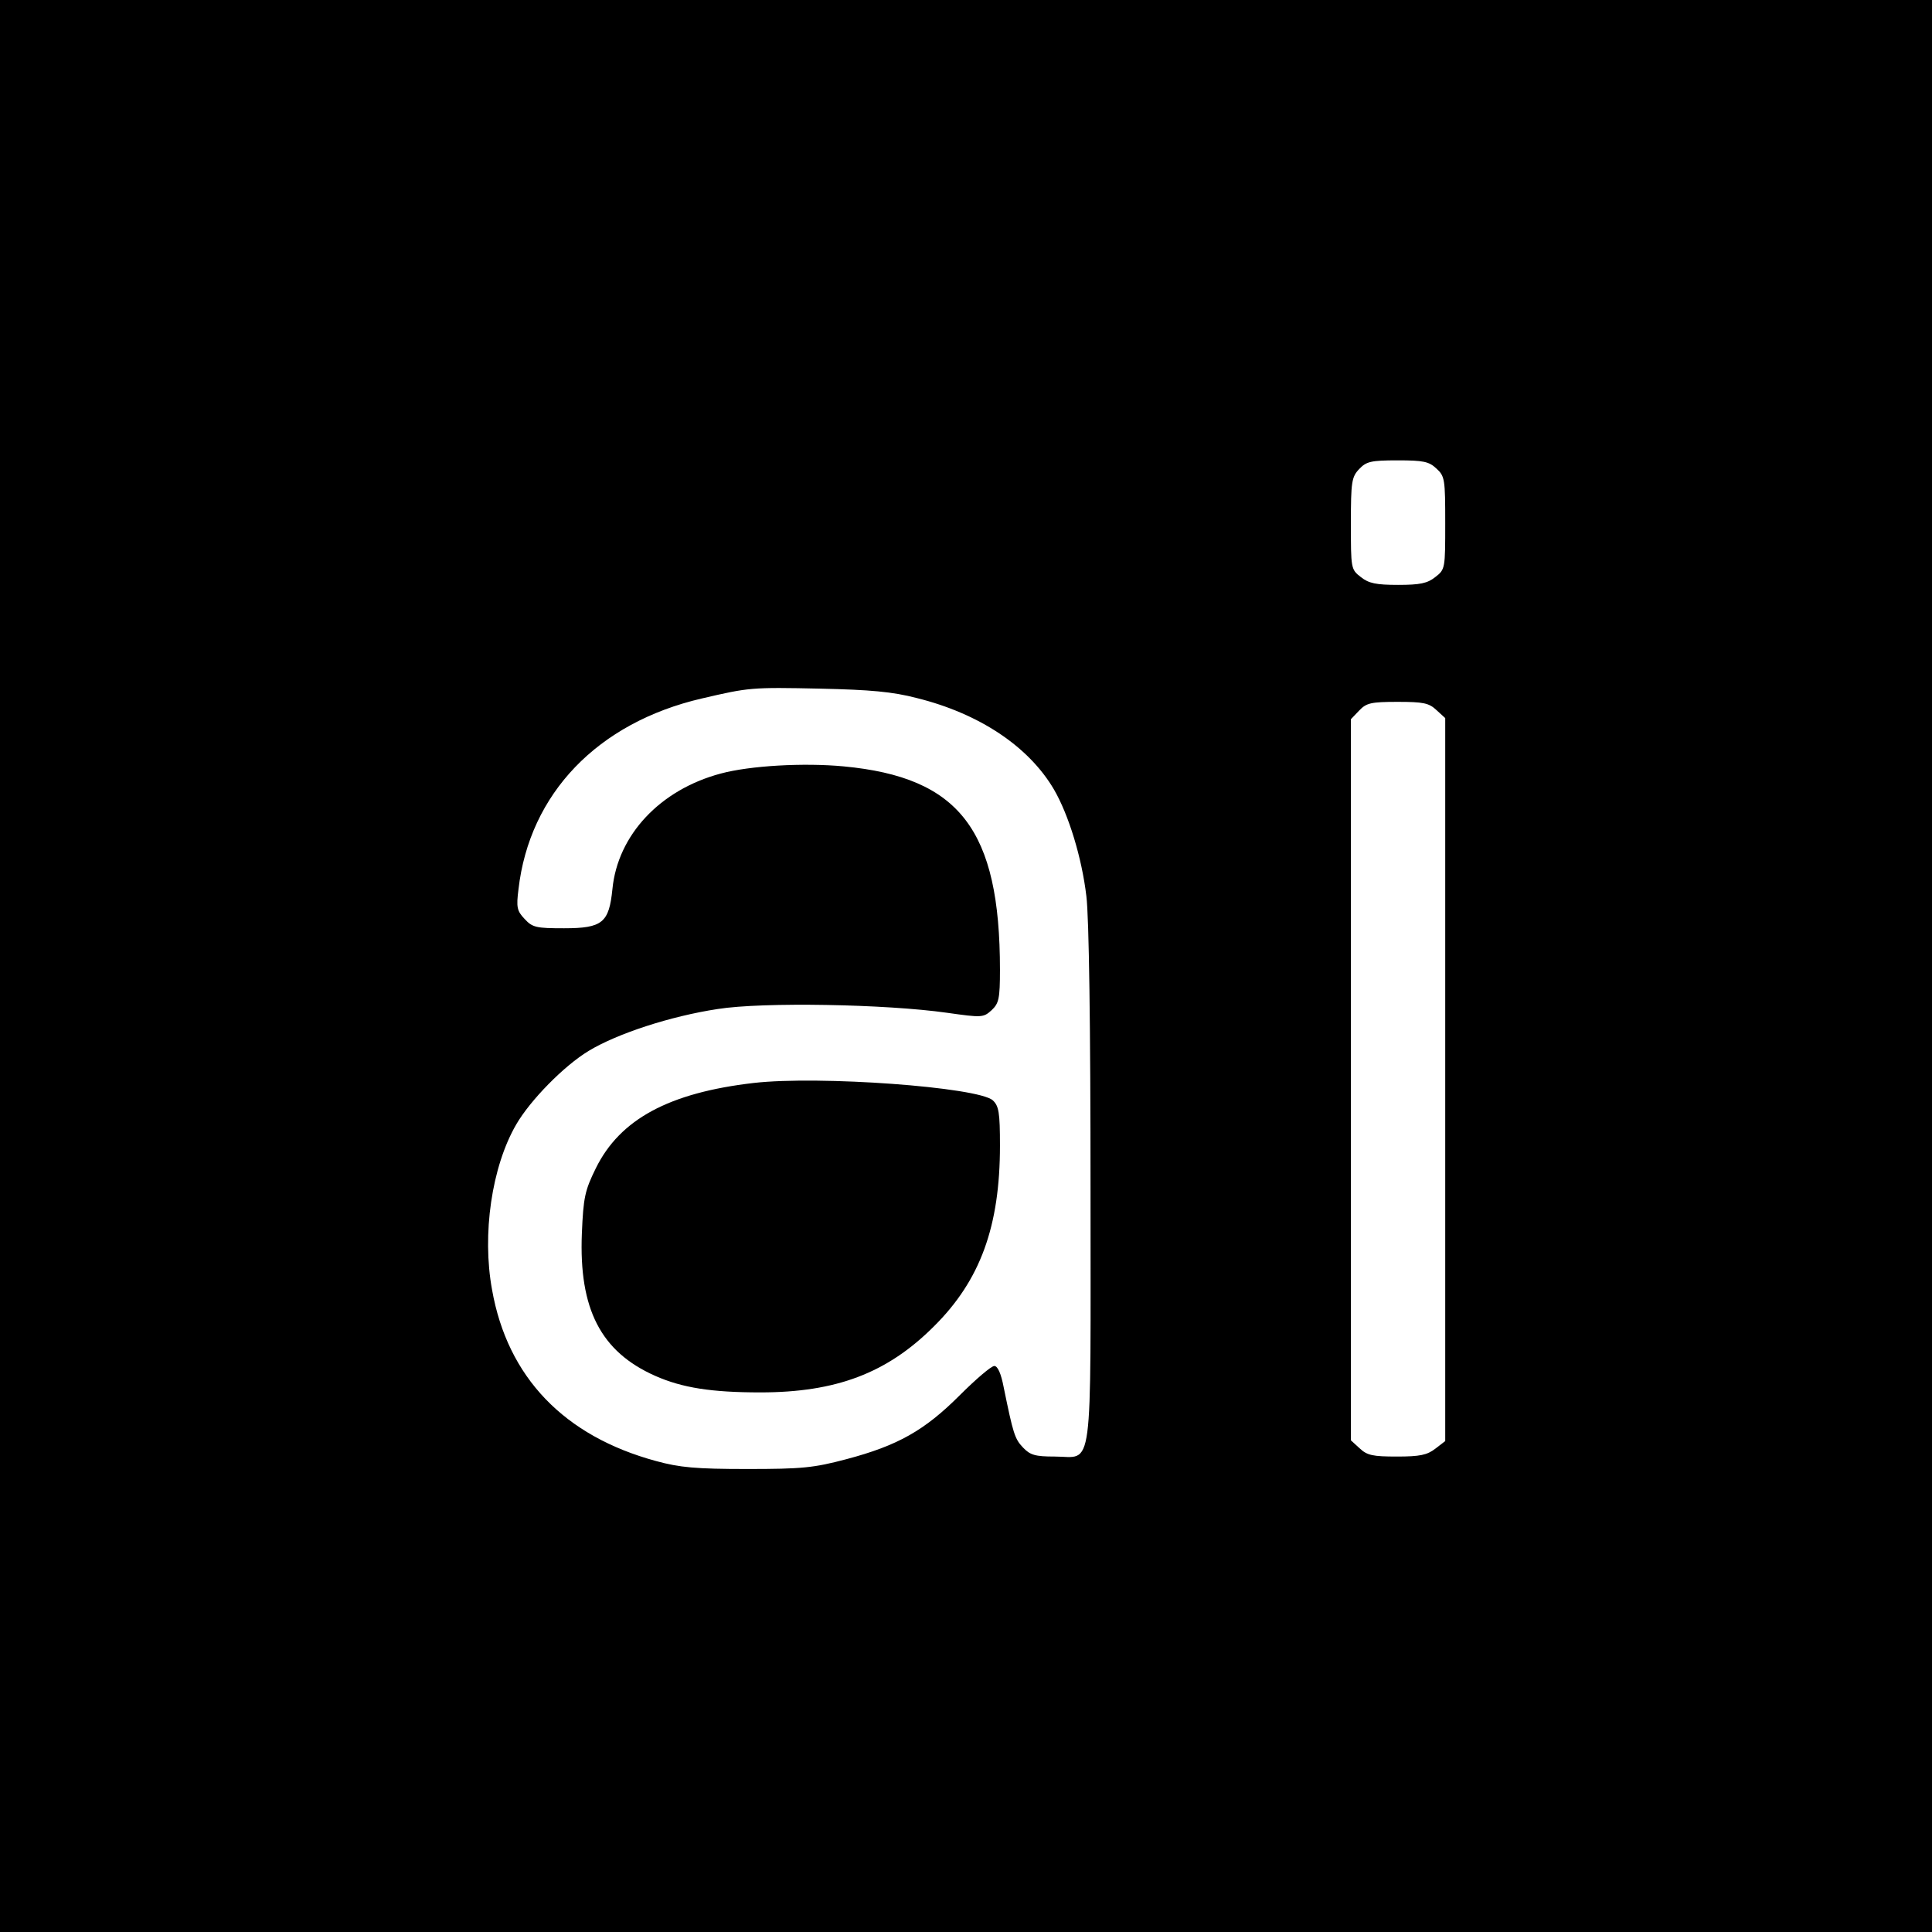 <svg version="1" xmlns="http://www.w3.org/2000/svg" width="682.667" height="682.667" viewBox="0 0 512 512"><path d="M0 256v256h512V0H0v256zm380.7-131.8c2.2 2 2.3 2.9 2.3 14.4 0 12 0 12.3-2.6 14.3-2.1 1.7-4.1 2.1-9.9 2.1-5.8 0-7.8-.4-9.9-2.1-2.6-2-2.6-2.3-2.6-14.2 0-11 .2-12.3 2.2-14.4 1.9-2 3.1-2.3 10.2-2.3 6.8 0 8.3.3 10.3 2.2zM243 185c16.5 4.1 29.6 12.8 36.3 24.2 3.9 6.7 7.4 18.1 8.6 28.3.7 5.6 1.1 34.5 1.1 76.9 0 78.1.9 71.6-9.5 71.6-5.2 0-6.5-.4-8.4-2.4-2.2-2.3-2.6-3.7-5.1-15.9-.7-3.7-1.6-5.7-2.5-5.7-.8 0-4.9 3.5-9.2 7.8-9.3 9.3-16.4 13.3-30 16.9-8.7 2.3-11.7 2.6-26.3 2.6-13.6 0-17.9-.4-24.1-2.1-24.4-6.6-39.4-22.2-43.5-45.4-2.7-14.7-.1-32.6 6.4-43.8 3.7-6.4 12.6-15.5 19.2-19.5 7.6-4.6 21.7-9.2 34.2-11.1 12-1.9 44.6-1.3 60.8 1 9.2 1.3 9.6 1.3 11.8-.7 1.9-1.8 2.2-3 2.2-10.7 0-37.1-10.7-51-41.4-53.9-10.6-1-24.8-.2-32.6 1.9-16.1 4.3-27.3 16.3-28.7 30.6-.9 8.9-2.6 10.4-12.8 10.4-7.4 0-8.4-.2-10.5-2.5-2-2.1-2.2-3.1-1.6-7.8 2.9-25.4 21-44.2 48.6-50.6 12.5-2.9 13-3 31.5-2.6 13.1.3 19 .8 25.5 2.5zm137.7 3.2l2.3 2.1v191.6l-2.6 2c-2.2 1.7-4.1 2.1-10.2 2.1-6.4 0-7.9-.3-9.9-2.2l-2.3-2.1V190.6l2.2-2.3c1.9-2 3.1-2.3 10.2-2.3 6.8 0 8.3.3 10.3 2.2z"/><path d="M199.7 287c-22.4 2.6-35.4 9.6-41.8 22.6-2.9 5.9-3.3 7.7-3.7 17.3-.8 20 5 31.3 19.4 37.7 7.2 3.2 15 4.4 27.9 4.4 20.1 0 33.6-5.1 46-17.5 12.3-12.2 17.5-26.5 17.5-47.9 0-8.8-.3-10.5-1.9-12-3.9-3.5-46-6.6-63.4-4.6z"/></svg>